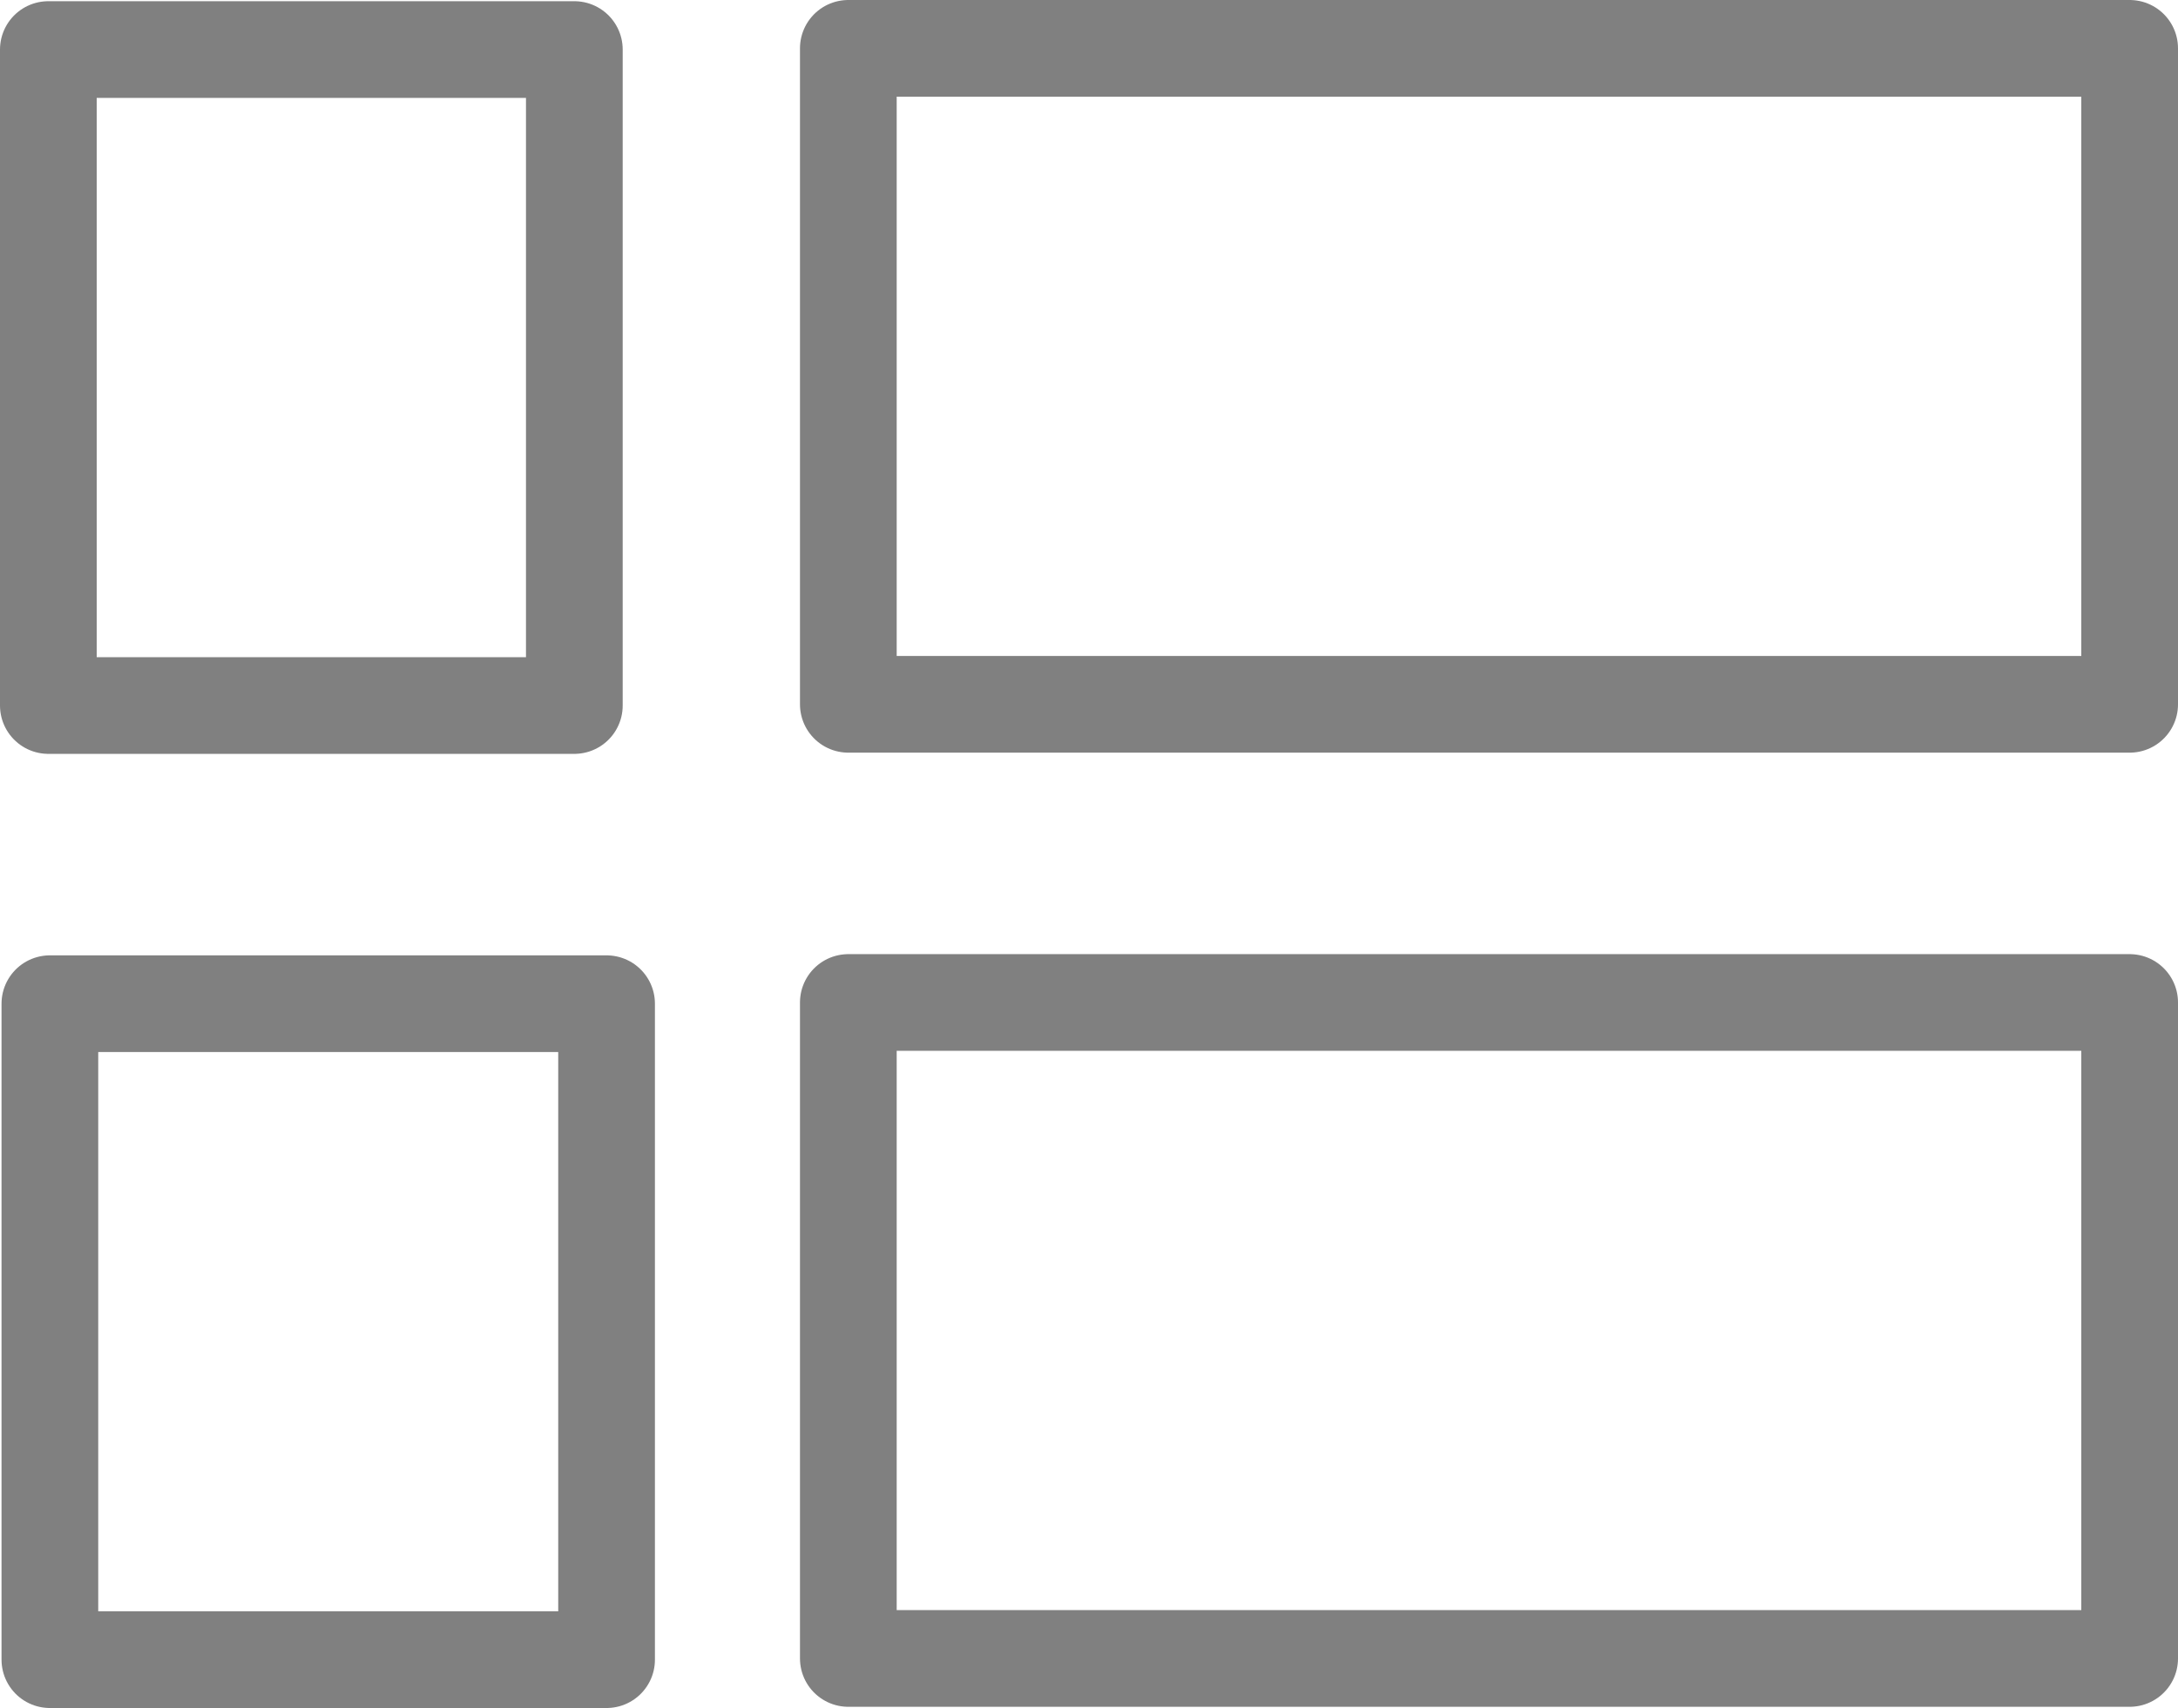<svg xmlns="http://www.w3.org/2000/svg" viewBox="0 0 270.27 212"><defs><style>.cls-1{fill:none;stroke:gray;stroke-linecap:round;stroke-linejoin:round;stroke-width:12px;}</style></defs><g id="Layer_2" data-name="Layer 2"><g id="Layer_1-2" data-name="Layer 1"><rect class="cls-1" x="105.27" y="6" width="159" height="81.42"/><rect class="cls-1" x="6" y="6.15" width="65.27" height="81.42"/><rect class="cls-1" x="6.19" y="124.58" width="69.08" height="81.42"/><rect class="cls-1" x="105.27" y="124.43" width="159" height="81.42"/></g></g></svg>